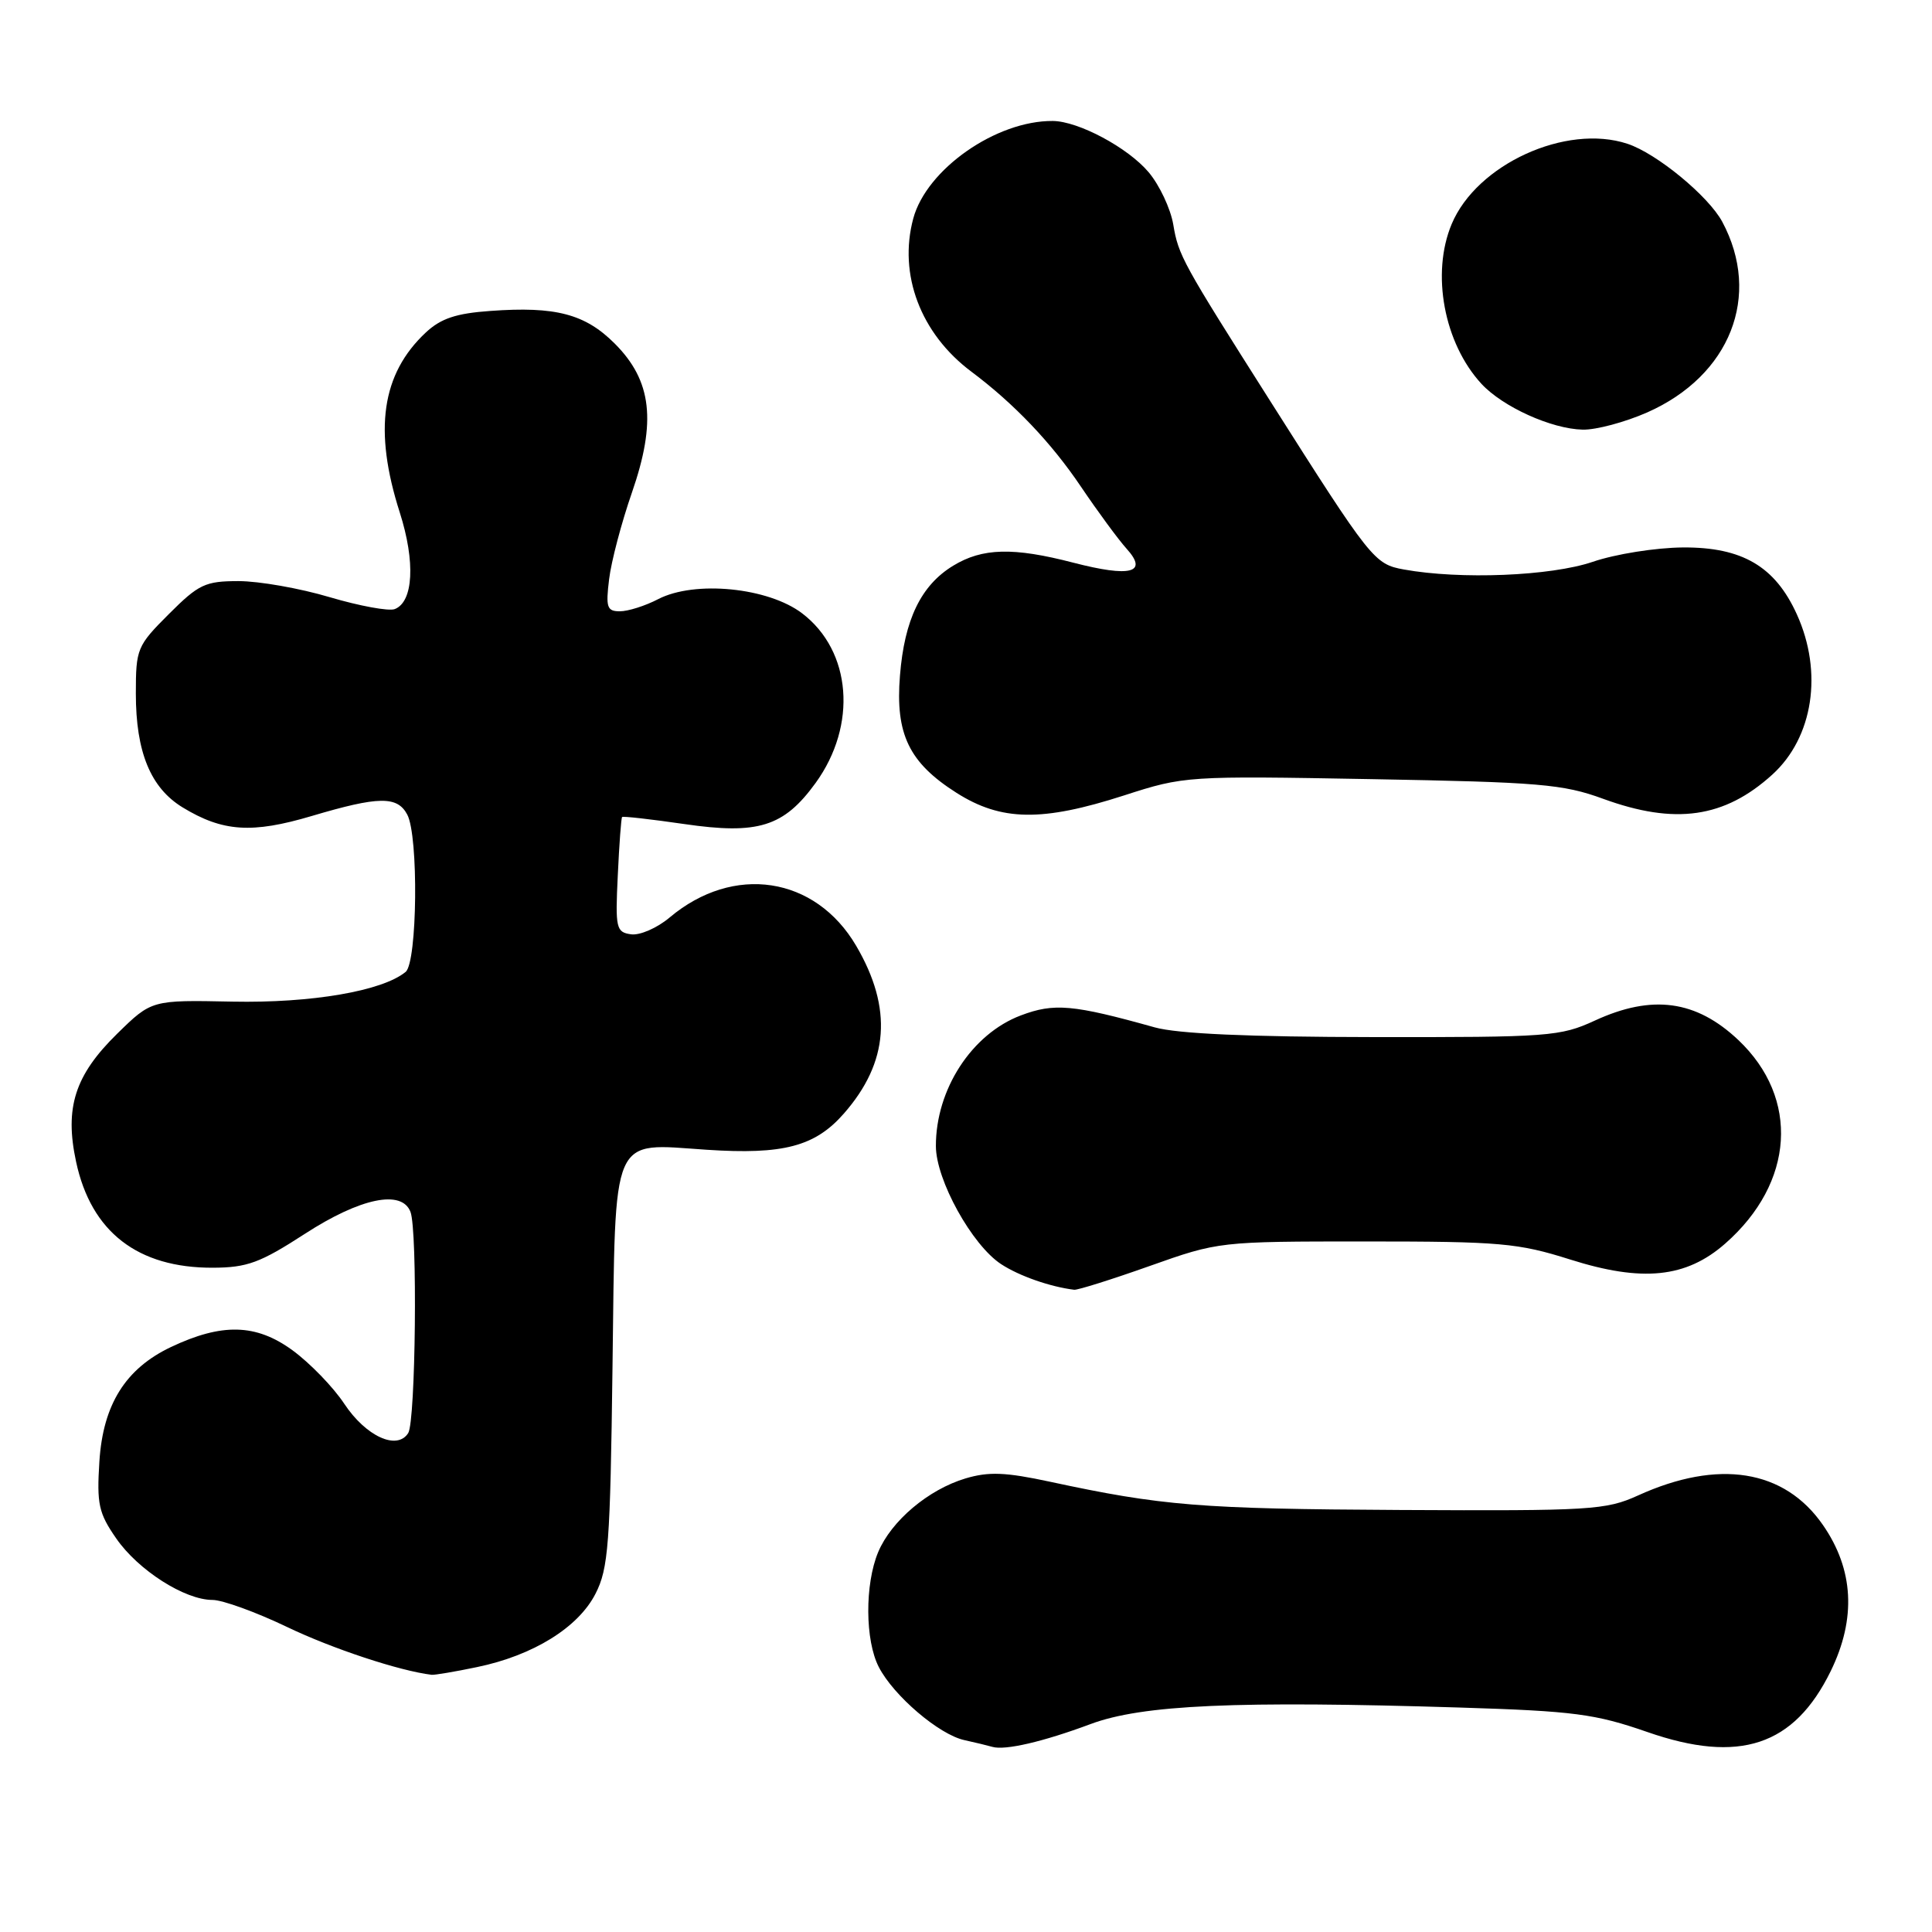 <?xml version="1.0" encoding="UTF-8" standalone="no"?>
<!DOCTYPE svg PUBLIC "-//W3C//DTD SVG 1.1//EN" "http://www.w3.org/Graphics/SVG/1.1/DTD/svg11.dtd" >
<svg xmlns="http://www.w3.org/2000/svg" xmlns:xlink="http://www.w3.org/1999/xlink" version="1.1" viewBox="0 0 256 256">
 <g >
 <path fill="currentColor"
d=" M 144.50 228.45 C 151.35 225.89 163.84 225.34 193.50 226.26 C 208.59 226.73 211.37 227.10 218.28 229.50 C 230.48 233.75 237.73 231.34 242.58 221.43 C 245.98 214.47 245.64 207.97 241.54 202.06 C 236.44 194.70 227.70 193.31 217.04 198.16 C 212.78 200.09 210.82 200.21 185.50 200.08 C 159.01 199.94 153.97 199.53 139.14 196.34 C 133.24 195.07 131.01 194.98 127.93 195.90 C 123.00 197.38 118.10 201.52 116.36 205.67 C 114.58 209.94 114.62 217.37 116.45 220.90 C 118.41 224.70 124.43 229.84 127.77 230.57 C 129.27 230.90 130.95 231.31 131.50 231.47 C 133.18 231.96 138.20 230.80 144.50 228.45 Z  M 63.20 220.90 C 70.65 219.36 76.63 215.65 78.91 211.17 C 80.62 207.83 80.86 204.63 81.16 181.13 C 81.57 149.75 80.81 151.50 93.66 152.35 C 103.78 153.02 108.00 151.91 111.81 147.56 C 117.78 140.76 118.31 133.62 113.45 125.33 C 108.04 116.10 97.19 114.45 88.72 121.58 C 87.07 122.97 84.77 123.97 83.61 123.80 C 81.64 123.52 81.52 123.00 81.86 116.00 C 82.05 111.88 82.31 108.39 82.43 108.26 C 82.55 108.13 86.26 108.55 90.67 109.19 C 100.46 110.62 103.86 109.55 108.07 103.75 C 113.62 96.09 112.84 86.27 106.30 81.28 C 101.80 77.84 92.06 76.88 87.21 79.39 C 85.50 80.28 83.22 81.00 82.14 81.00 C 80.43 81.00 80.25 80.48 80.71 76.75 C 80.99 74.41 82.35 69.25 83.73 65.28 C 87.00 55.85 86.38 50.45 81.45 45.52 C 77.53 41.60 73.61 40.57 64.98 41.20 C 60.43 41.52 58.41 42.20 56.42 44.06 C 50.56 49.54 49.48 56.99 52.97 67.90 C 55.06 74.44 54.78 79.76 52.30 80.71 C 51.52 81.01 47.65 80.30 43.69 79.13 C 39.74 77.95 34.30 77.00 31.62 77.00 C 27.19 77.00 26.33 77.41 22.37 81.37 C 18.16 85.58 18.00 85.96 18.00 91.90 C 18.00 99.65 19.95 104.39 24.19 106.98 C 29.51 110.22 33.38 110.48 41.32 108.12 C 50.18 105.49 52.64 105.46 53.96 107.93 C 55.48 110.76 55.30 127.51 53.75 128.78 C 50.67 131.32 41.27 132.93 30.79 132.72 C 20.09 132.50 20.09 132.50 15.52 136.98 C 9.92 142.47 8.54 146.77 10.08 153.93 C 12.07 163.24 18.25 168.02 28.22 167.98 C 32.76 167.96 34.47 167.33 40.41 163.48 C 47.76 158.72 53.24 157.59 54.39 160.58 C 55.34 163.04 55.08 188.33 54.09 189.89 C 52.61 192.22 48.49 190.33 45.62 186.01 C 44.16 183.80 41.06 180.60 38.73 178.90 C 33.92 175.40 29.41 175.29 22.65 178.49 C 16.63 181.35 13.65 186.11 13.17 193.65 C 12.81 199.30 13.07 200.49 15.40 203.85 C 18.31 208.06 24.48 212.00 28.16 212.00 C 29.48 212.00 33.92 213.61 38.03 215.58 C 44.05 218.47 52.96 221.41 57.20 221.92 C 57.59 221.96 60.29 221.51 63.20 220.90 Z  M 152.34 167.75 C 161.48 164.51 161.55 164.50 181.00 164.50 C 198.80 164.50 201.16 164.71 208.05 166.89 C 217.62 169.92 223.42 169.33 228.60 164.78 C 237.77 156.73 238.49 145.53 230.34 137.81 C 224.75 132.53 218.92 131.73 211.33 135.23 C 206.75 137.34 205.25 137.45 182.00 137.42 C 165.46 137.40 156.04 136.98 153.00 136.13 C 142.17 133.10 139.67 132.88 135.26 134.55 C 128.76 137.01 123.99 144.36 124.01 151.87 C 124.02 156.35 128.79 164.98 132.66 167.51 C 135.04 169.07 139.15 170.51 142.34 170.90 C 142.80 170.95 147.30 169.54 152.34 167.75 Z  M 148.94 105.40 C 156.93 102.82 157.25 102.80 181.75 103.24 C 203.95 103.64 207.11 103.90 212.41 105.84 C 221.96 109.33 228.51 108.39 234.85 102.63 C 240.26 97.71 241.58 89.08 238.09 81.40 C 235.21 75.05 230.85 72.49 223.00 72.54 C 219.40 72.57 214.06 73.41 211.03 74.45 C 205.48 76.33 193.52 76.82 186.02 75.46 C 182.10 74.75 181.68 74.22 168.33 53.17 C 156.65 34.76 156.15 33.86 155.46 29.73 C 155.10 27.64 153.64 24.53 152.20 22.82 C 149.45 19.56 142.90 16.06 139.50 16.03 C 132.00 15.97 122.77 22.42 121.01 28.96 C 119.02 36.37 121.98 44.20 128.69 49.23 C 134.38 53.49 139.30 58.65 143.24 64.50 C 145.47 67.80 148.19 71.50 149.29 72.72 C 152.17 75.91 149.80 76.52 142.23 74.56 C 134.26 72.49 130.17 72.60 126.30 74.96 C 122.04 77.55 119.84 82.10 119.25 89.52 C 118.62 97.28 120.45 101.06 126.75 105.06 C 132.68 108.82 138.08 108.90 148.94 105.40 Z  M 218.26 54.65 C 229.27 49.78 233.45 39.18 228.21 29.39 C 226.39 25.99 219.51 20.32 215.64 19.05 C 207.50 16.36 195.66 21.78 192.35 29.70 C 189.61 36.25 191.34 45.48 196.30 50.86 C 199.12 53.91 205.58 56.84 209.72 56.93 C 211.49 56.97 215.33 55.94 218.26 54.65 Z "/>
</g>
</svg>